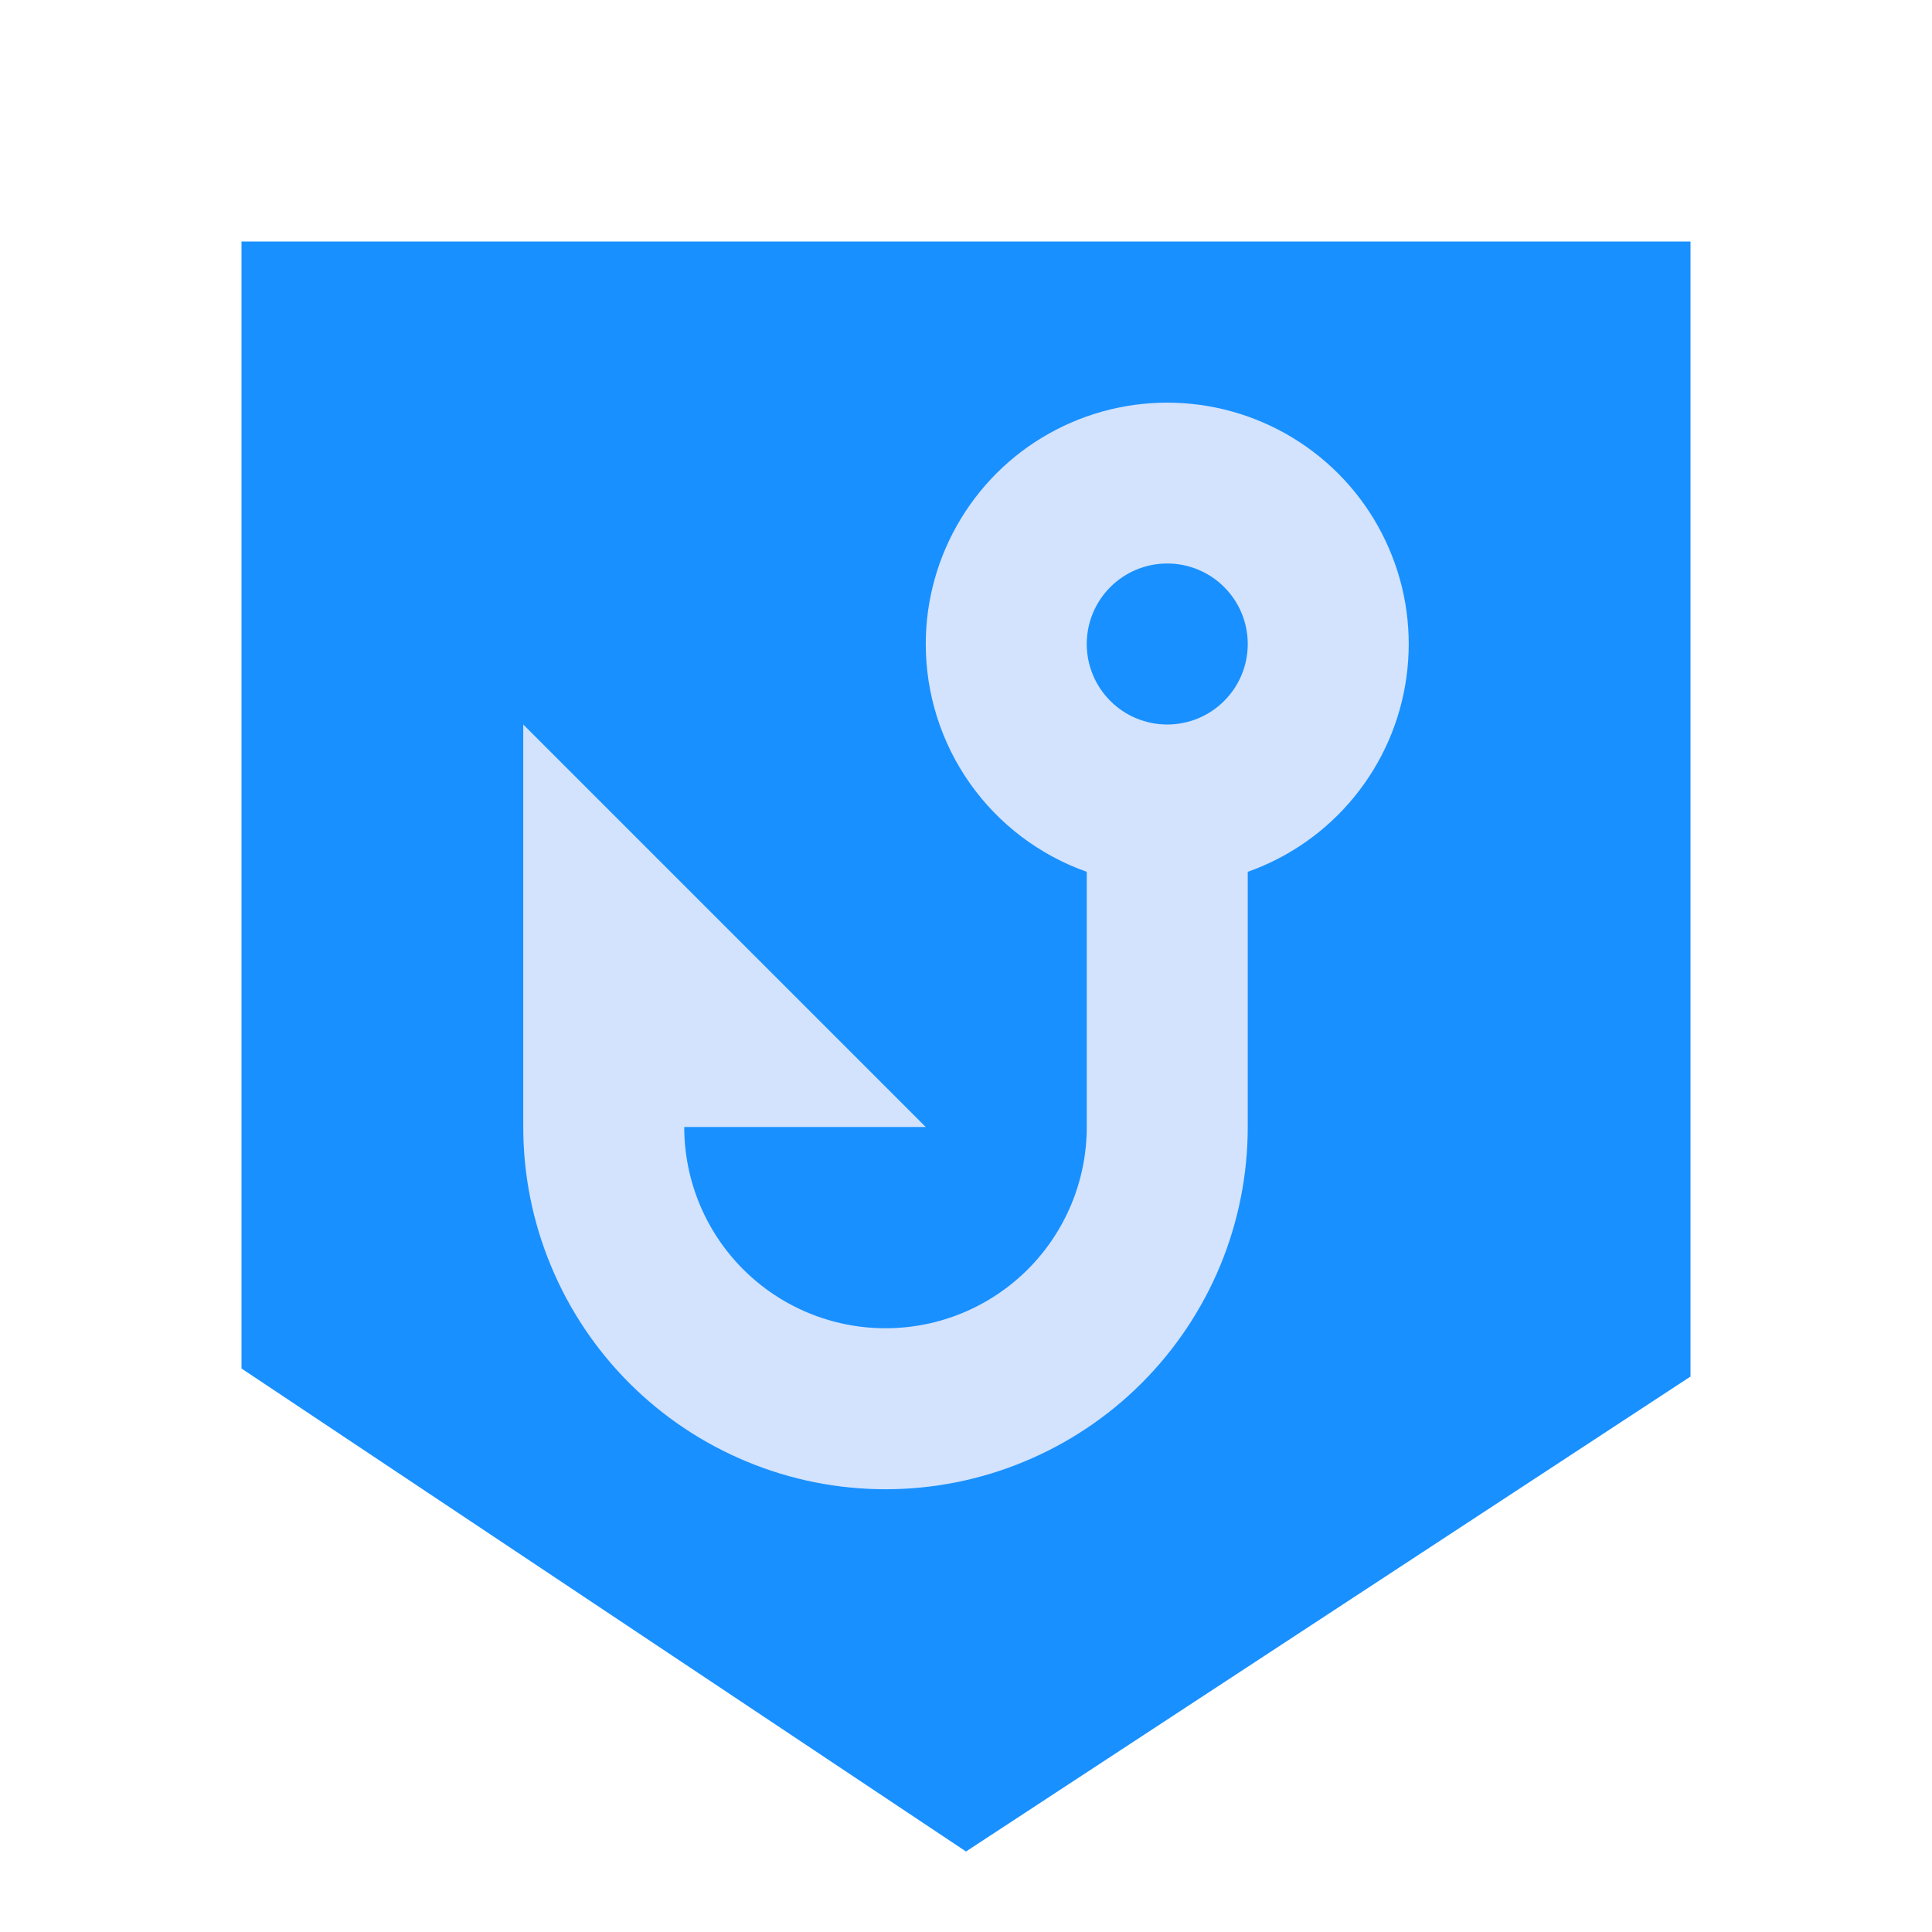 <svg width="24" height="24" viewBox="0 0 24 24" fill="none" xmlns="http://www.w3.org/2000/svg">
<path d="M12 23L3 17V3H21V17.1L12 23Z" fill="#1890ff"/>
<path fill-rule="evenodd" clip-rule="evenodd" d="M11.5 8C11.5 7.45 11.652 6.911 11.938 6.441C12.224 5.971 12.633 5.589 13.122 5.337C13.61 5.084 14.159 4.971 14.707 5.009C15.256 5.047 15.784 5.235 16.233 5.553C16.682 5.87 17.035 6.305 17.253 6.81C17.472 7.314 17.547 7.869 17.471 8.414C17.396 8.959 17.172 9.472 16.824 9.898C16.477 10.324 16.018 10.647 15.5 10.83V14C15.5 14.591 15.384 15.176 15.158 15.722C14.931 16.268 14.6 16.764 14.182 17.182C13.764 17.6 13.268 17.931 12.722 18.157C12.176 18.384 11.591 18.5 11 18.5C10.409 18.5 9.824 18.384 9.278 18.157C8.732 17.931 8.236 17.6 7.818 17.182C7.4 16.764 7.069 16.268 6.843 15.722C6.616 15.176 6.5 14.591 6.5 14V9L11.5 14H8.5C8.5 14.663 8.763 15.299 9.232 15.768C9.701 16.237 10.337 16.5 11 16.5C11.663 16.5 12.299 16.237 12.768 15.768C13.237 15.299 13.5 14.663 13.5 14V10.83C12.915 10.623 12.408 10.24 12.05 9.733C11.692 9.226 11.5 8.621 11.5 8V8ZM14.5 7C14.235 7 13.98 7.105 13.793 7.293C13.605 7.48 13.5 7.735 13.5 8C13.5 8.265 13.605 8.52 13.793 8.707C13.98 8.895 14.235 9 14.5 9C14.765 9 15.02 8.895 15.207 8.707C15.395 8.52 15.5 8.265 15.5 8C15.5 7.735 15.395 7.48 15.207 7.293C15.02 7.105 14.765 7 14.5 7Z" fill="#d3e2fd"/>
</svg>
